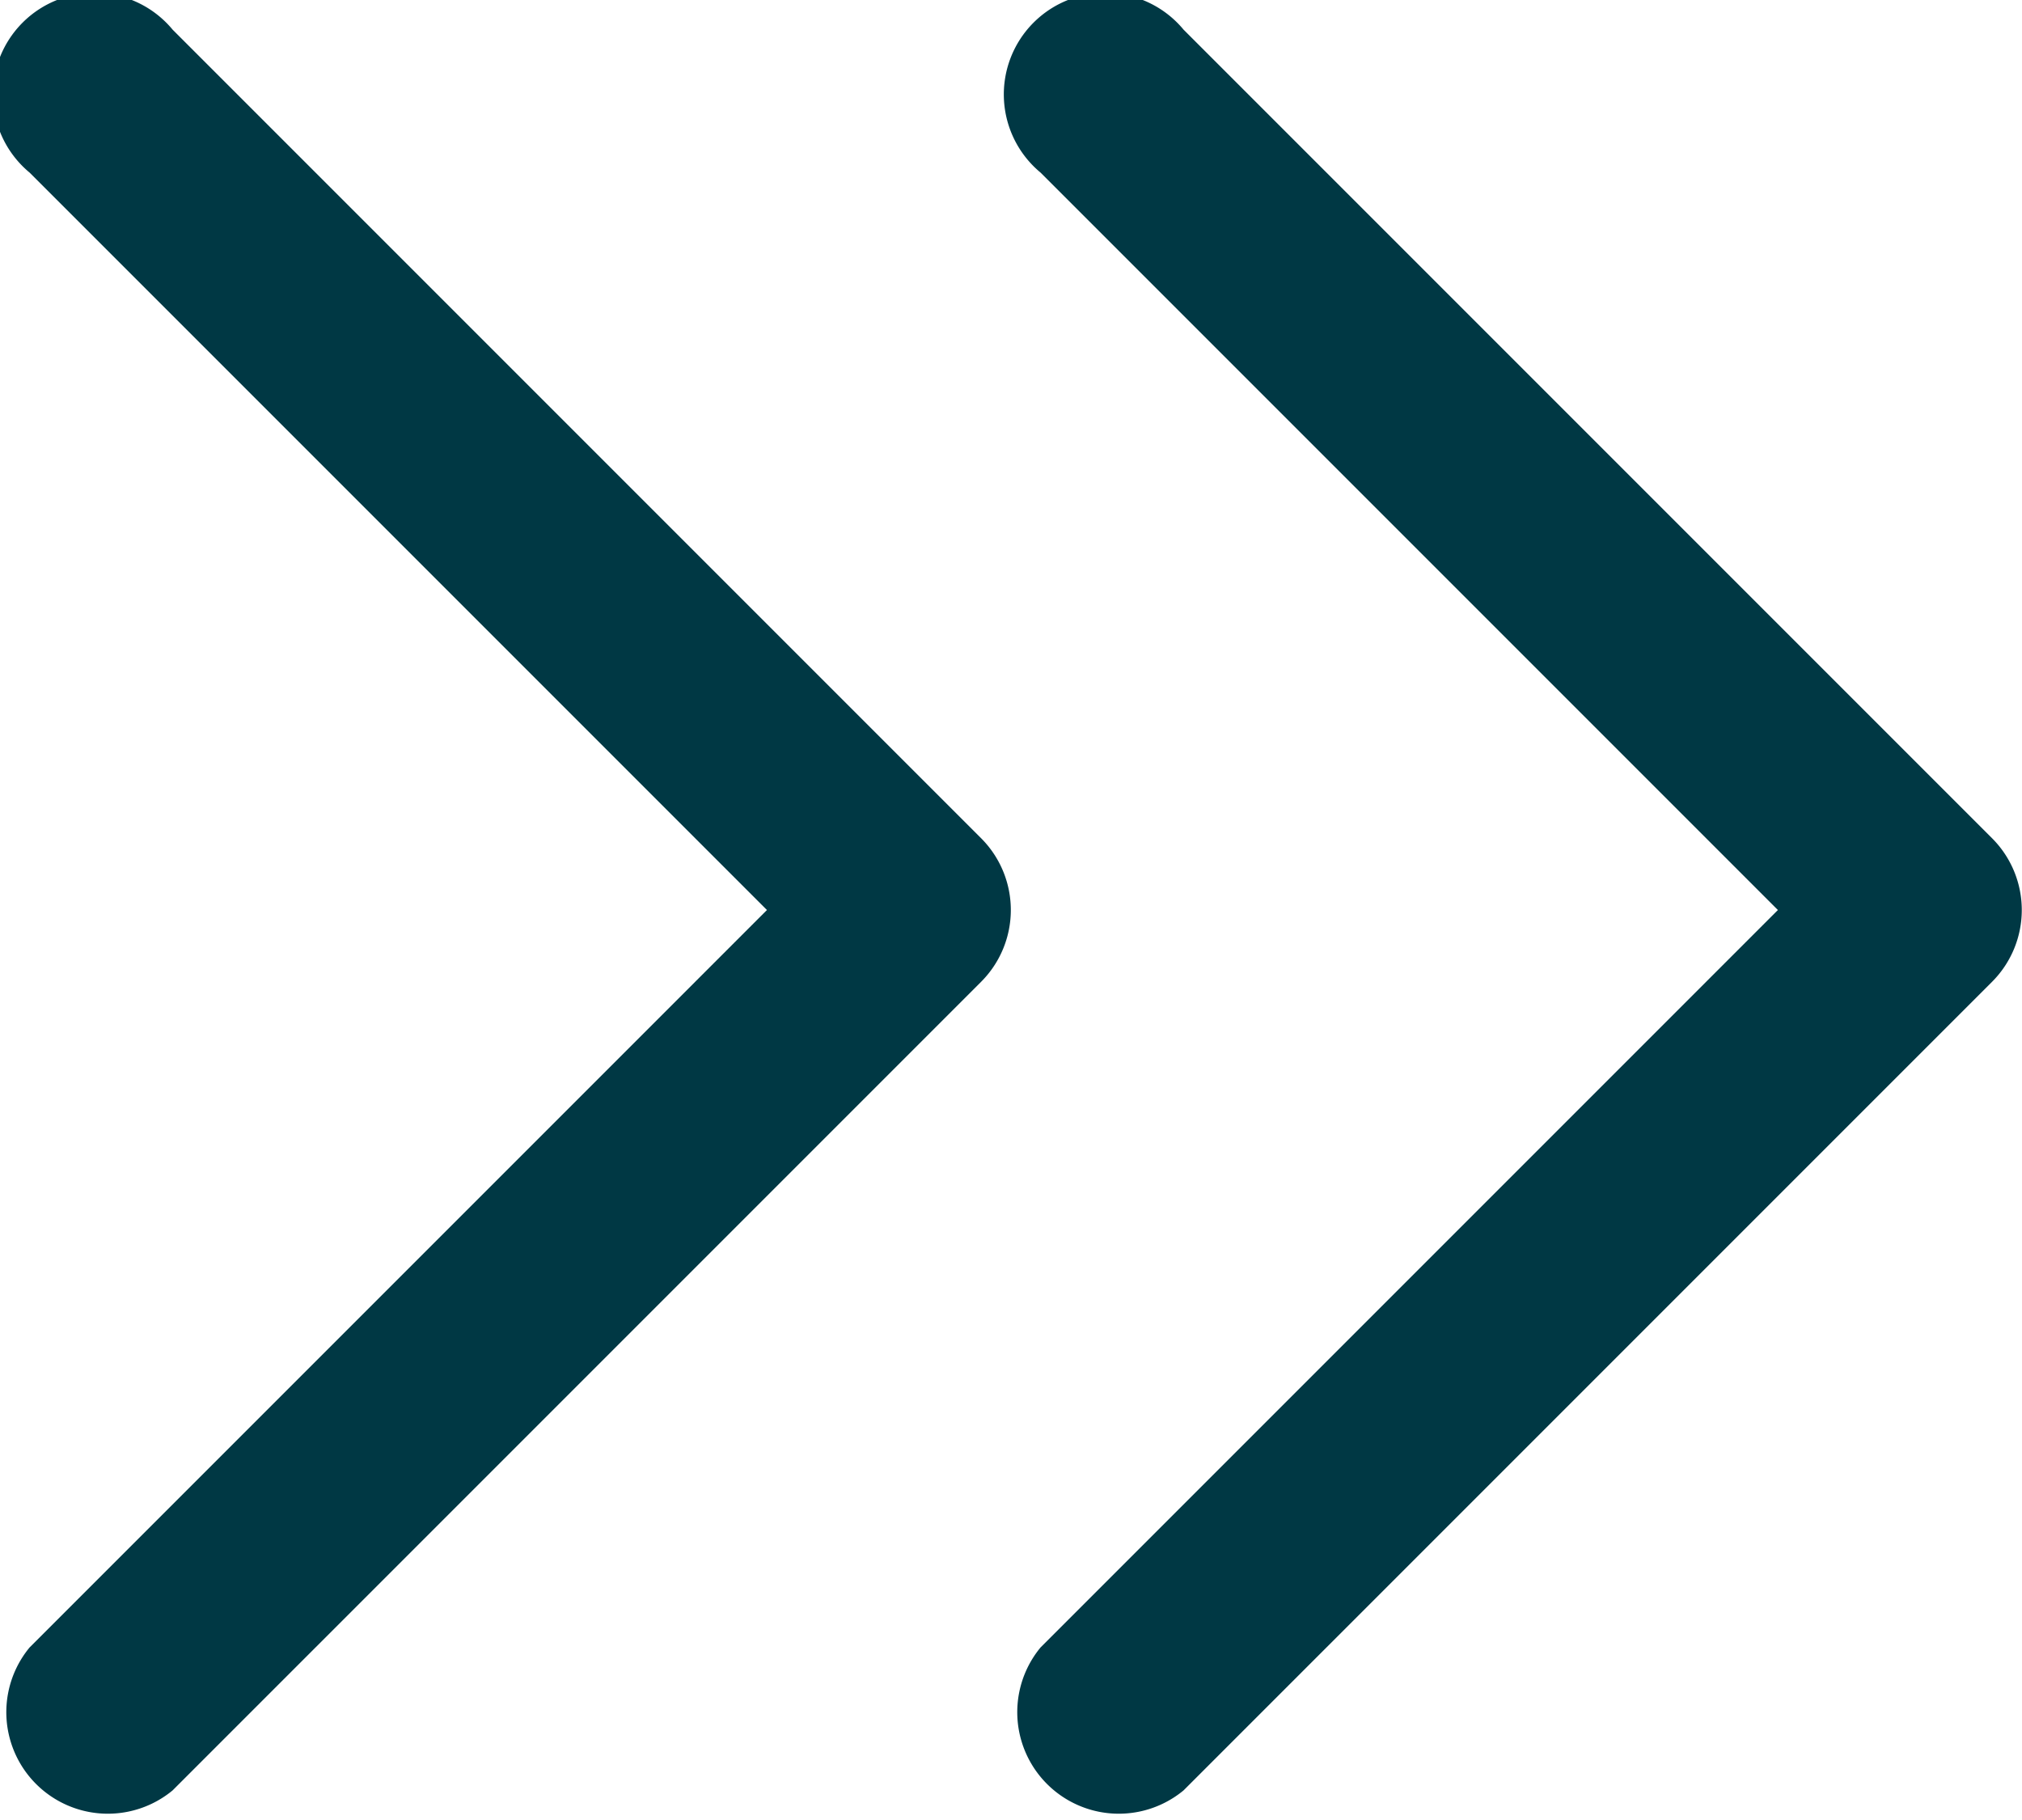 <svg xmlns="http://www.w3.org/2000/svg" width="19.913" height="17.922" viewBox="0 0 19.913 17.922"><defs><style>.a{fill:#003844;}</style></defs><g transform="translate(0 0)"><path class="a" d="M1.7,17.63A1,1,0,0,1,.292,16.222L7.553,8.961.292,1.7A1,1,0,1,1,1.7.292L9.665,8.257a1,1,0,0,1,0,1.408Z" transform="translate(9.956 0)"/><path class="a" d="M9.665,9.665,1.7,17.63A1,1,0,0,1,.292,16.222L7.553,8.961.292,1.7A1,1,0,1,1,1.7.292L9.665,8.257A1,1,0,0,1,9.665,9.665Z" transform="translate(0 0)"/></g></svg>